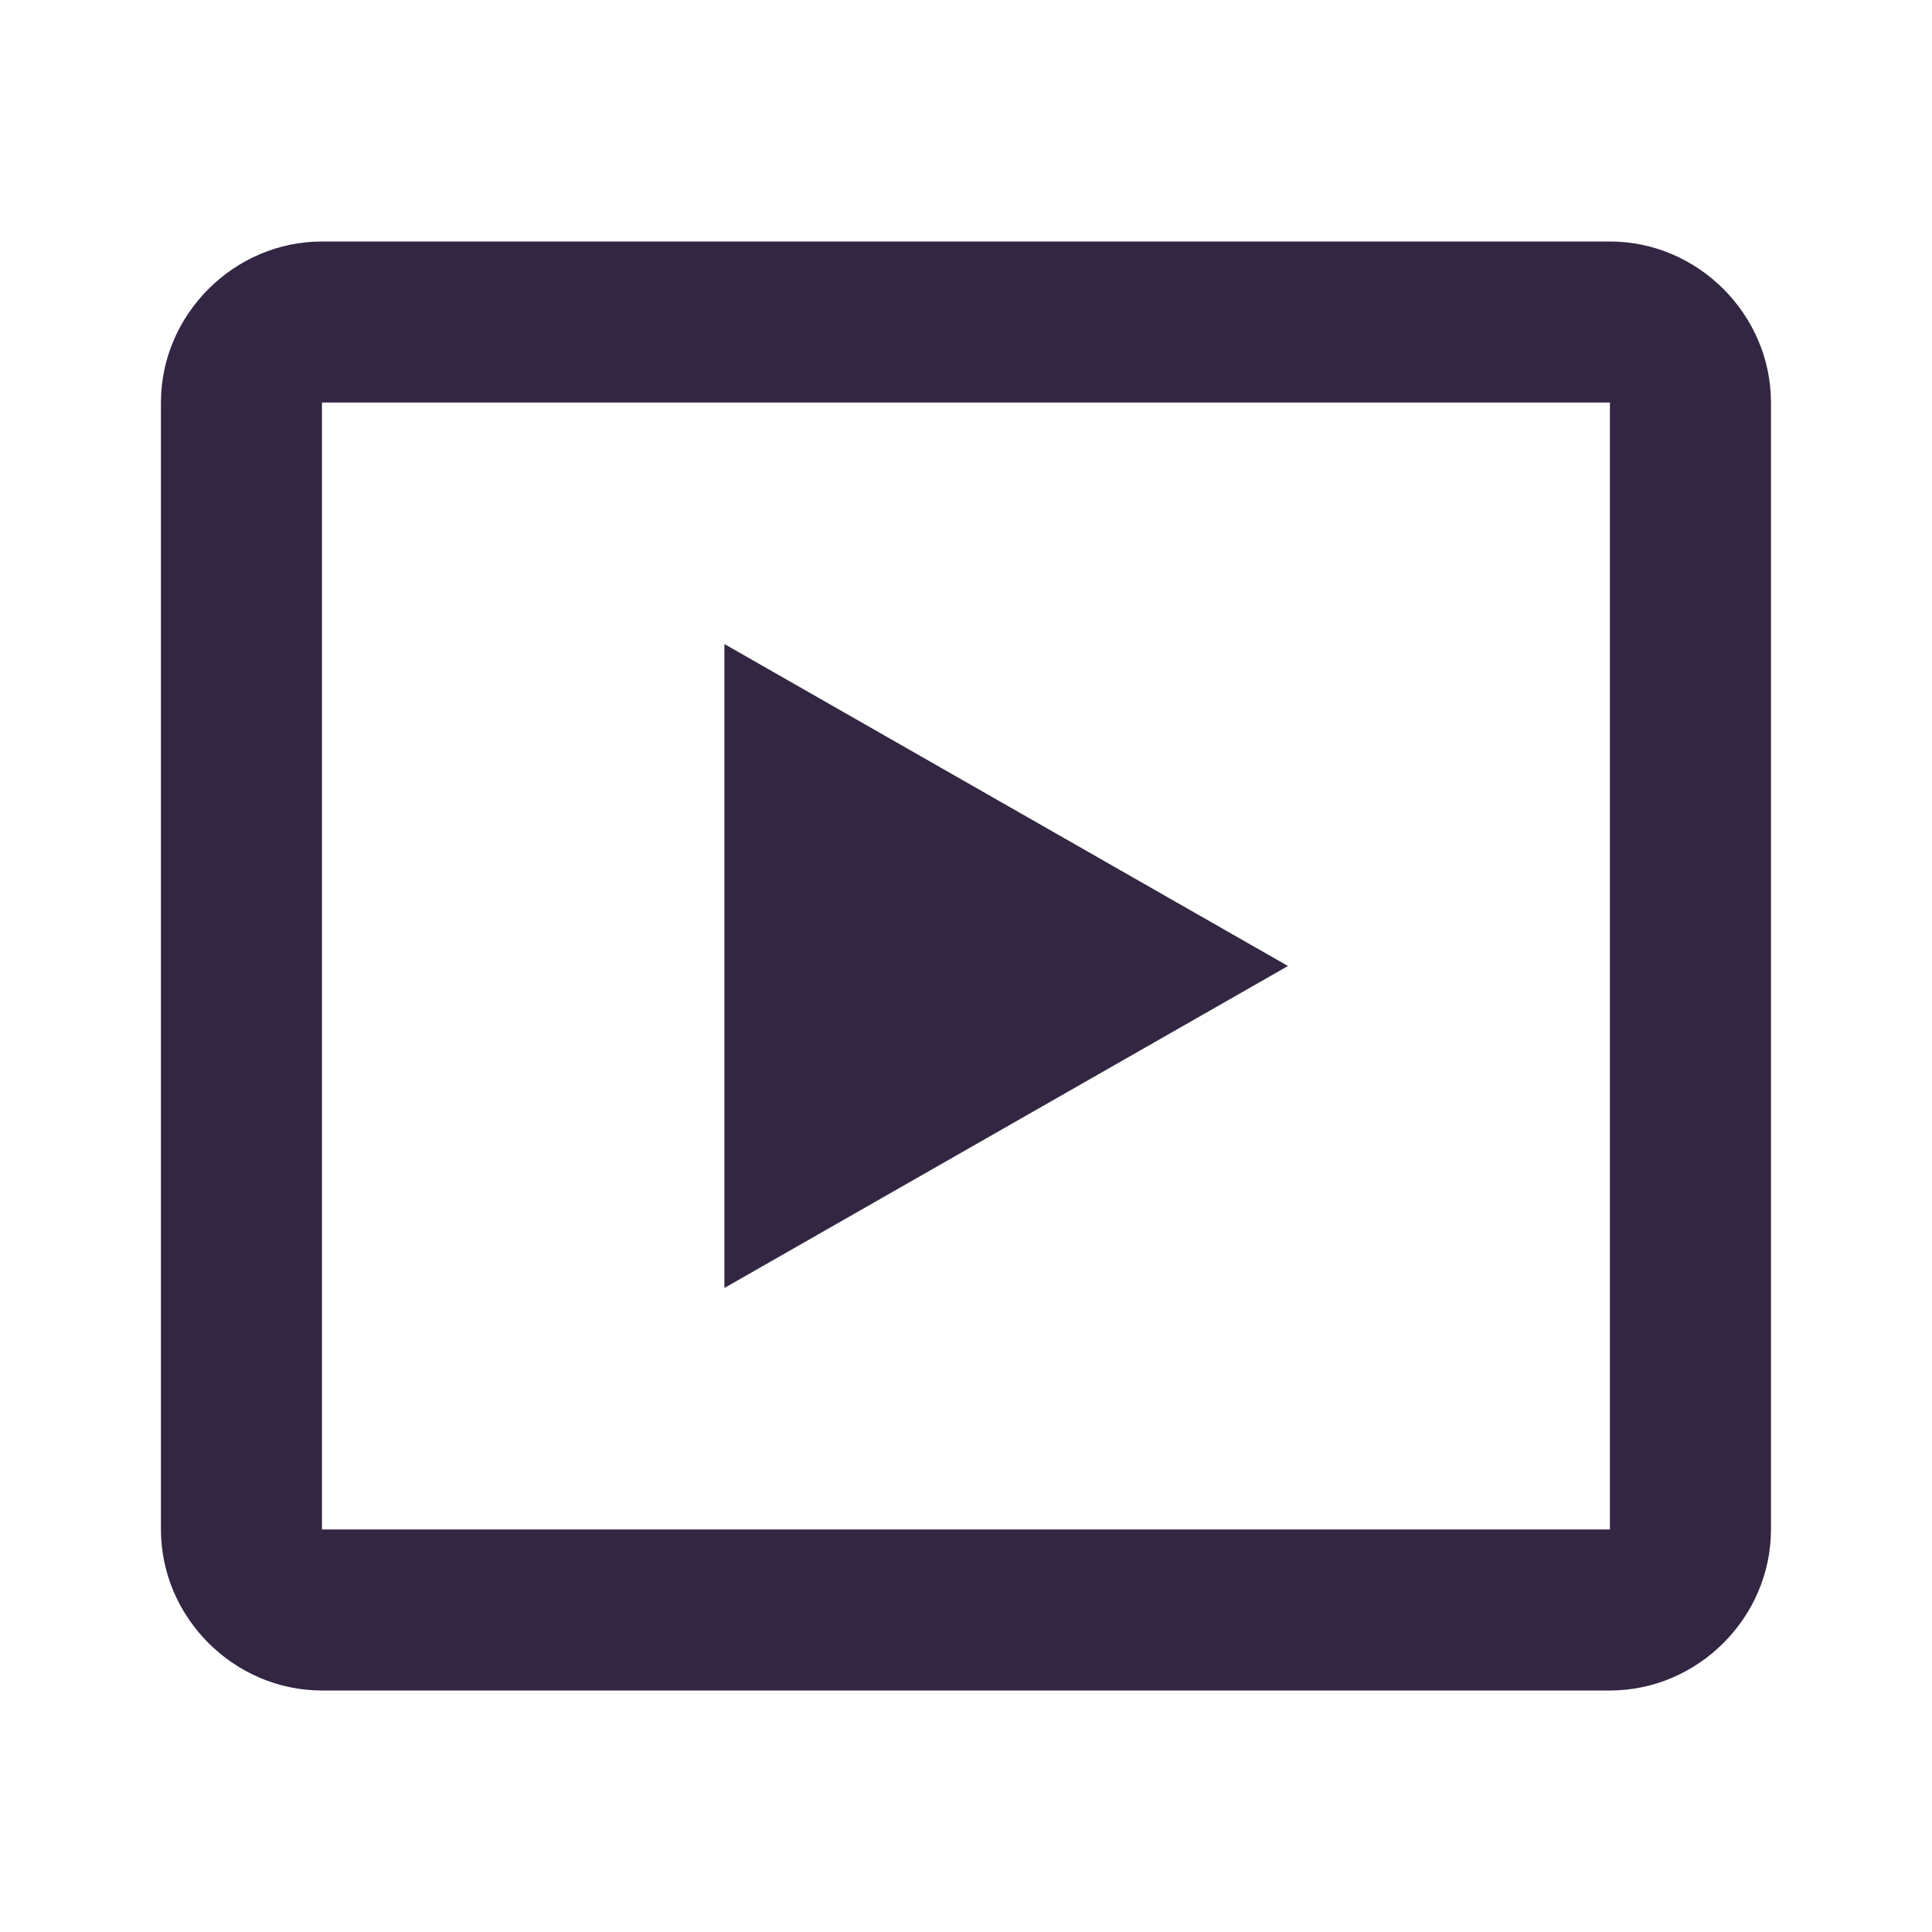 <svg width="20" height="20" viewBox="0 0 20 20" fill="none" xmlns="http://www.w3.org/2000/svg">
<path d="M3.333 2.5C2.422 2.5 1.666 3.256 1.666 4.167V15.833C1.666 16.744 2.422 17.5 3.333 17.5H16.666C17.577 17.5 18.333 16.744 18.333 15.833V4.167C18.333 3.256 17.577 2.5 16.666 2.5H3.333ZM3.333 4.167H16.666V15.833H3.333V4.167ZM7.499 6.667V13.333L13.333 10L7.499 6.667Z" fill="#322642"/>
</svg>

